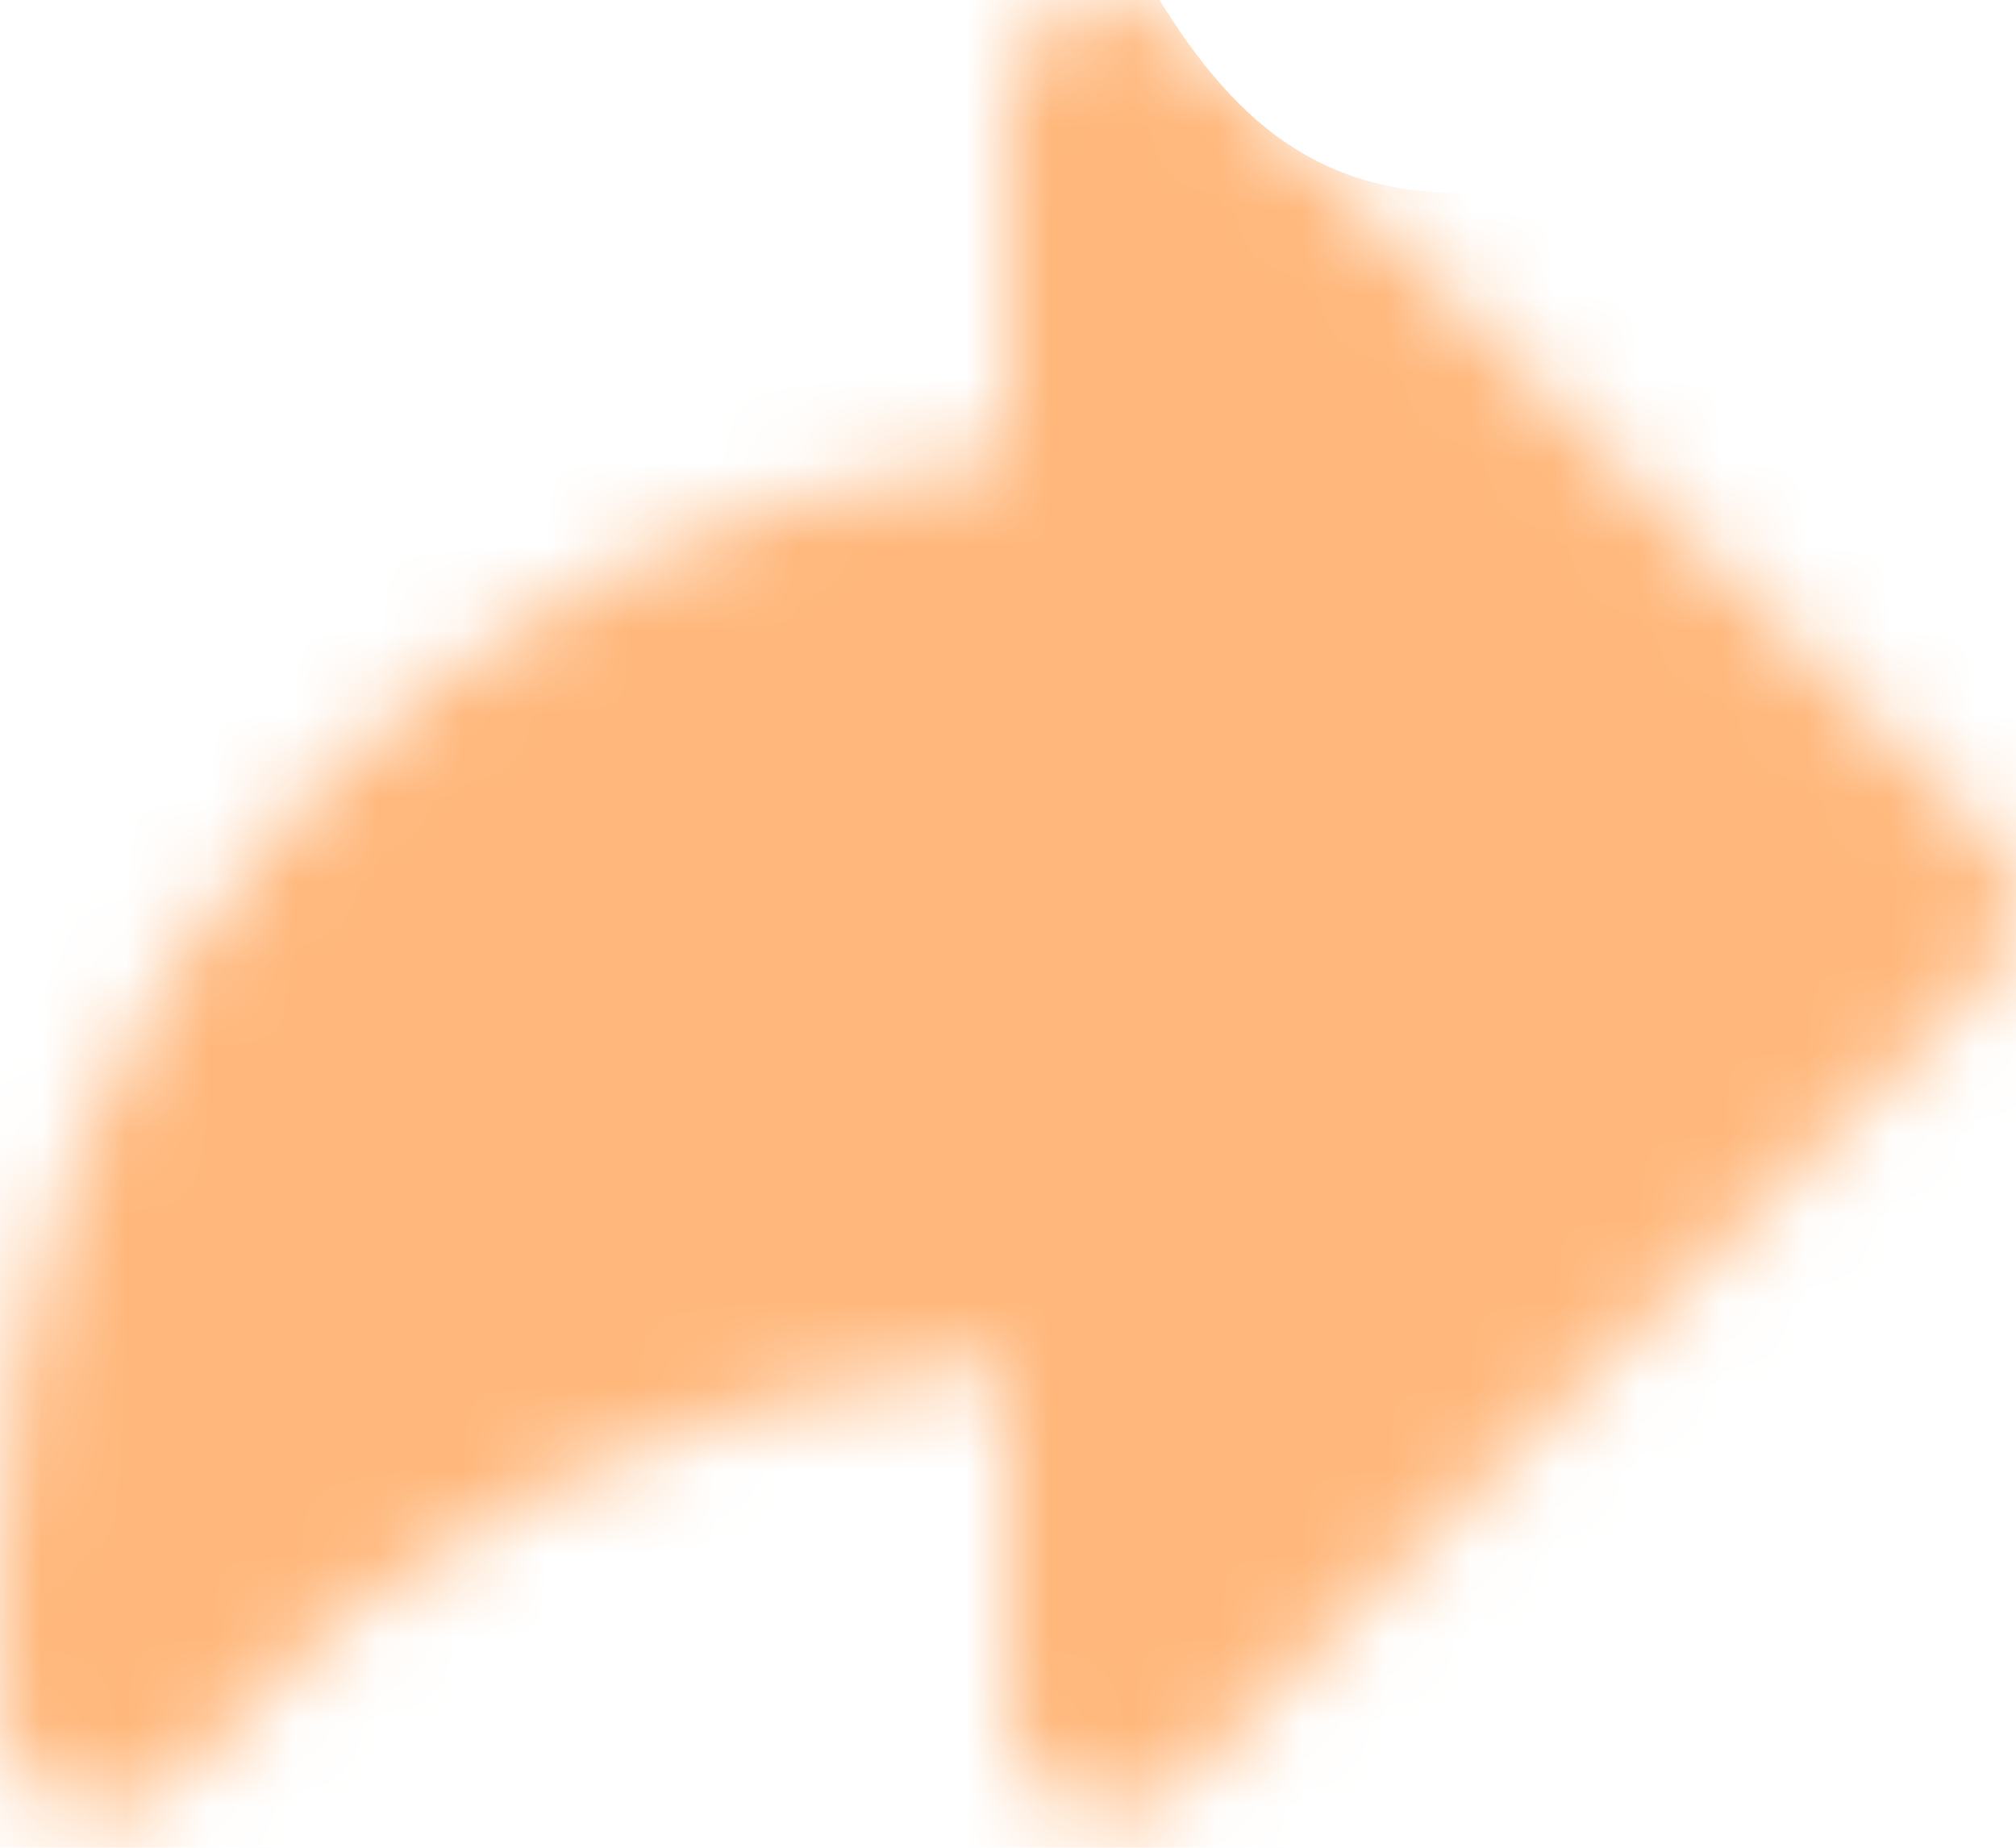 <svg width="24" height="22" viewBox="0 0 24 22" fill="none" xmlns="http://www.w3.org/2000/svg">
<g id="Mask group">
<mask id="mask0_121_3291" style="mask-type:alpha" maskUnits="userSpaceOnUse" x="0" y="0" width="24" height="22">
<path id="Share" d="M23.649 9.951L14.049 0.351C13.881 0.184 13.667 0.069 13.434 0.023C13.201 -0.023 12.96 0.001 12.741 0.091C12.522 0.182 12.334 0.336 12.202 0.533C12.071 0.73 12 0.962 12 1.2V5.454C8.722 5.757 5.675 7.273 3.456 9.704C1.236 12.136 0.004 15.308 0 18.6V20.4C0 20.649 0.078 20.892 0.222 21.095C0.367 21.298 0.571 21.451 0.806 21.533C1.041 21.614 1.296 21.621 1.535 21.551C1.775 21.482 1.986 21.339 2.141 21.144C3.316 19.746 4.759 18.596 6.384 17.762C8.009 16.928 9.784 16.426 11.605 16.285C11.665 16.278 11.815 16.266 12 16.254V20.4C12 20.637 12.071 20.869 12.202 21.067C12.334 21.264 12.522 21.418 12.741 21.508C12.96 21.599 13.201 21.623 13.434 21.577C13.667 21.53 13.881 21.416 14.049 21.248L23.649 11.648C23.874 11.423 24 11.118 24 10.8C24 10.482 23.874 10.177 23.649 9.951Z" fill="#FF8B76"/>
</mask>
<g mask="url(#mask0_121_3291)">
<path id="Vector 3" d="M10.5 -5.211C8.1 -7.506 2.5 -4.254 0 -2.342V29H24V-2.342C23.5 -1.003 21.6 1.789 18 2.248C13.5 2.822 13.5 -2.342 10.5 -5.211Z" fill="#FFB77B"/>
</g>
</g>
</svg>
